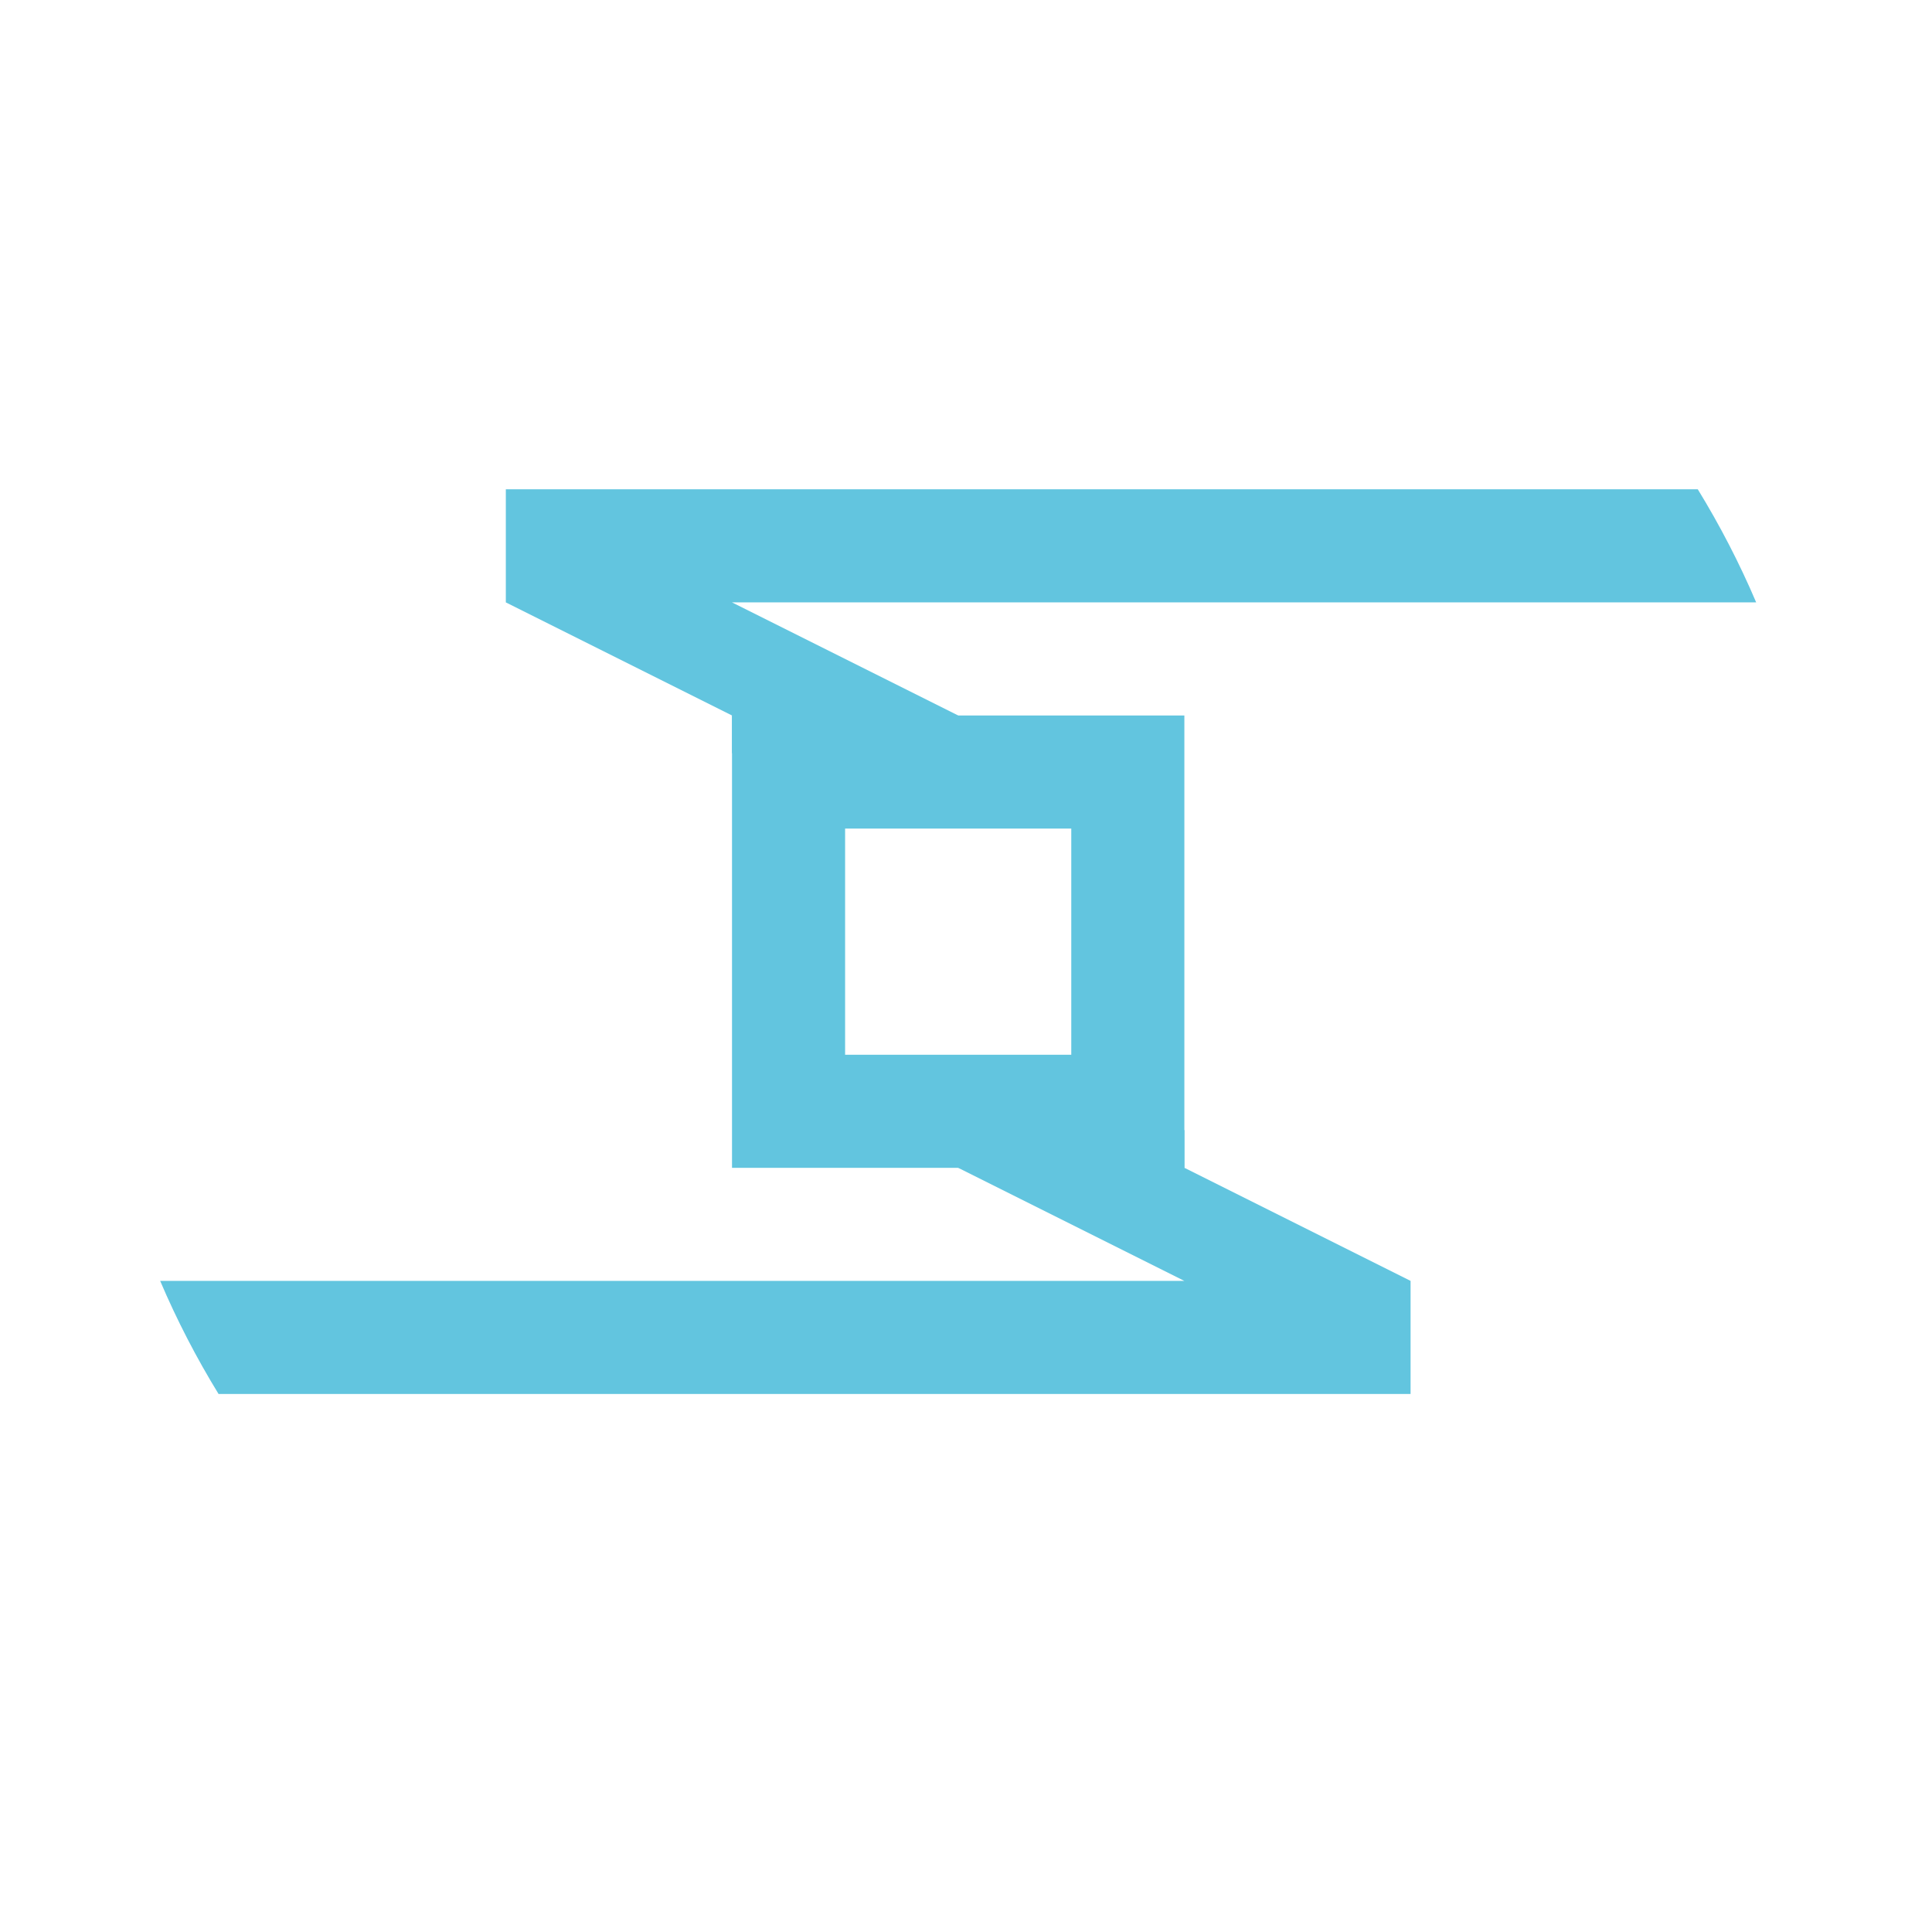 <svg width="512" height="512" version="1.1" viewBox="0 0 512 512" xmlns="http://www.w3.org/2000/svg">
 <g transform="matrix(.561 0 0 .561 139.52 181.39)" fill="#62c5df">
  <path d="m-9.748-92.188v53.42l106.84 53.42v17.807h106.84v-17.807l-106.84-53.42h483.81c-7.906-18.555-17.148-36.397-27.582-53.42h-563.1z" stroke-width="17.807"/>
  <path d="m203.93 210.52v17.807l106.84 53.42h-483.81c7.906 18.555 17.148 36.397 27.582 53.42h563.1v-53.42l-106.84-53.42v-17.807h-106.84z" stroke-width="17.807"/>
  <g transform="matrix(17.807 0 0 17.807 -223.43 -305.87)">
   <g fill="#62c5df">
    <g fill="#62c5df">
     <path d="m18 18v12h12v-12m-9 3h6v6h-6" fill="#62c5df"/>
    </g>
   </g>
  </g>
 </g>
</svg>
